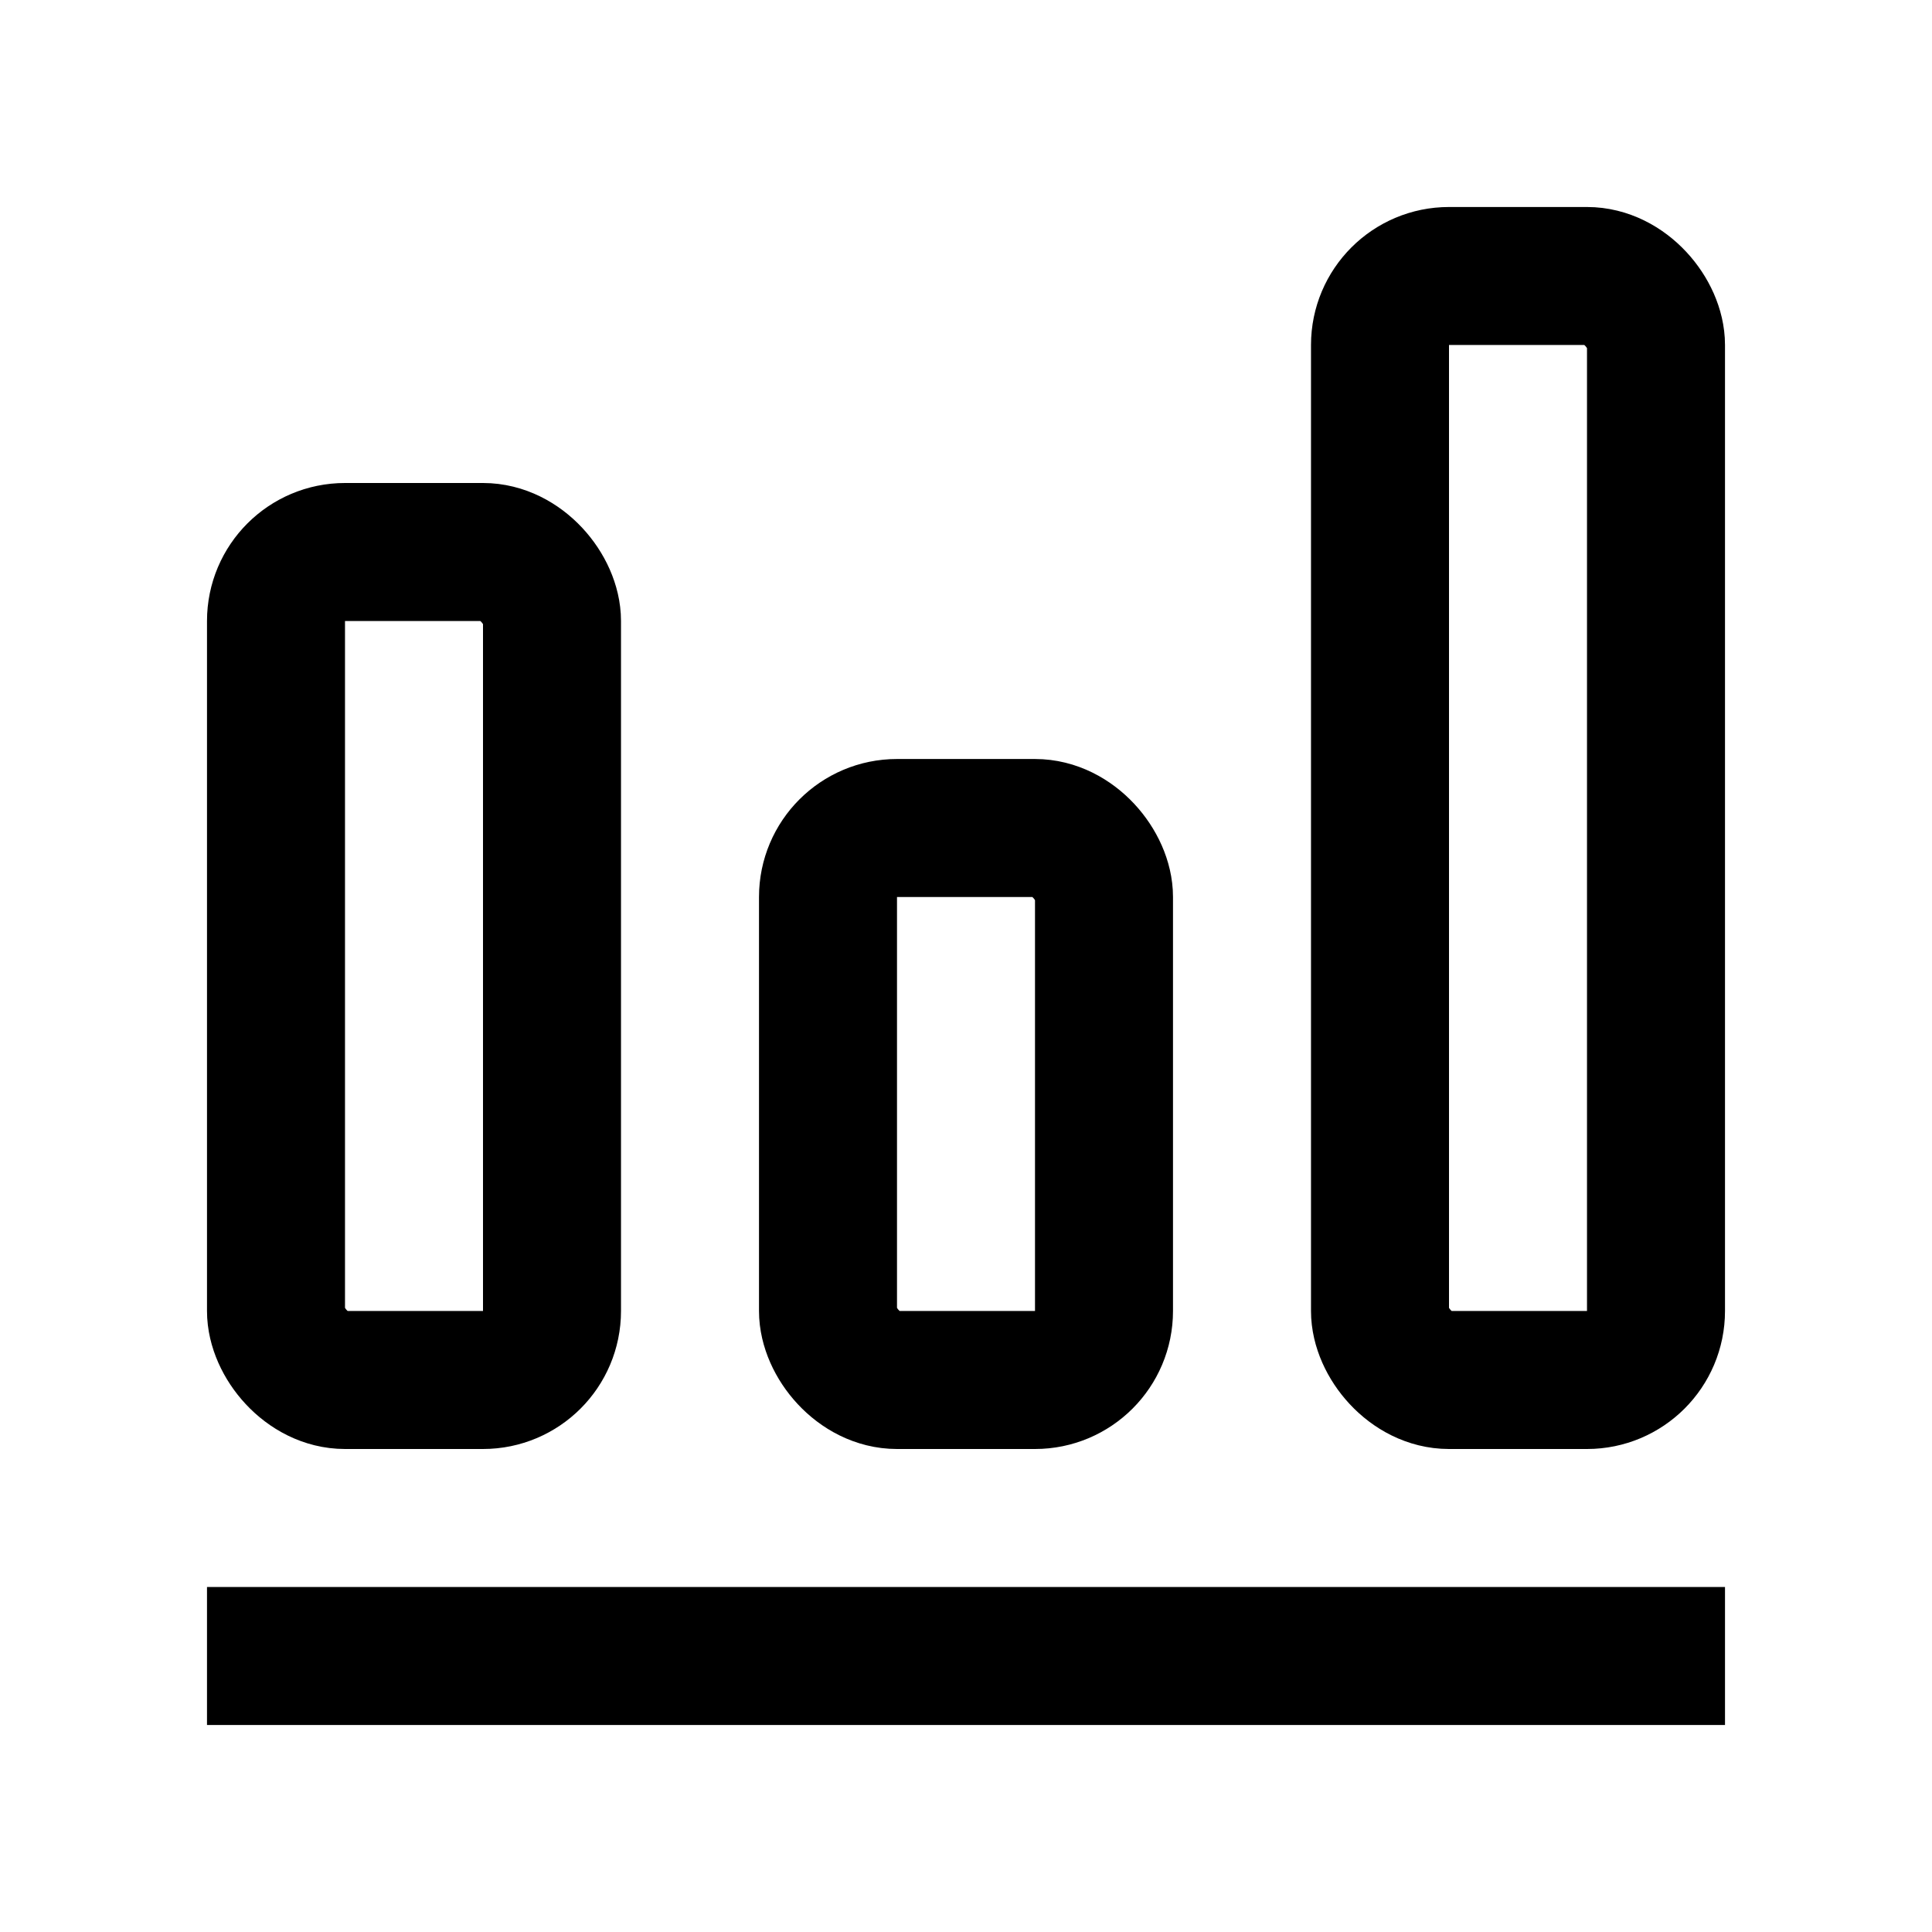 <svg width="28" height="28" viewBox="0 0 28 28" fill="none" xmlns="http://www.w3.org/2000/svg">
<rect x="4" y="8" width="4" height="12" rx="1" stroke="currentColor" stroke-width="2"/>
<rect x="12" y="12" width="4" height="8" rx="1" stroke="currentColor" stroke-width="2"/>
<rect x="20" y="4" width="4" height="16" rx="1" stroke="currentColor" stroke-width="2"/>
<path d="M3 24H25" stroke="currentColor" stroke-width="2"/>
</svg>
